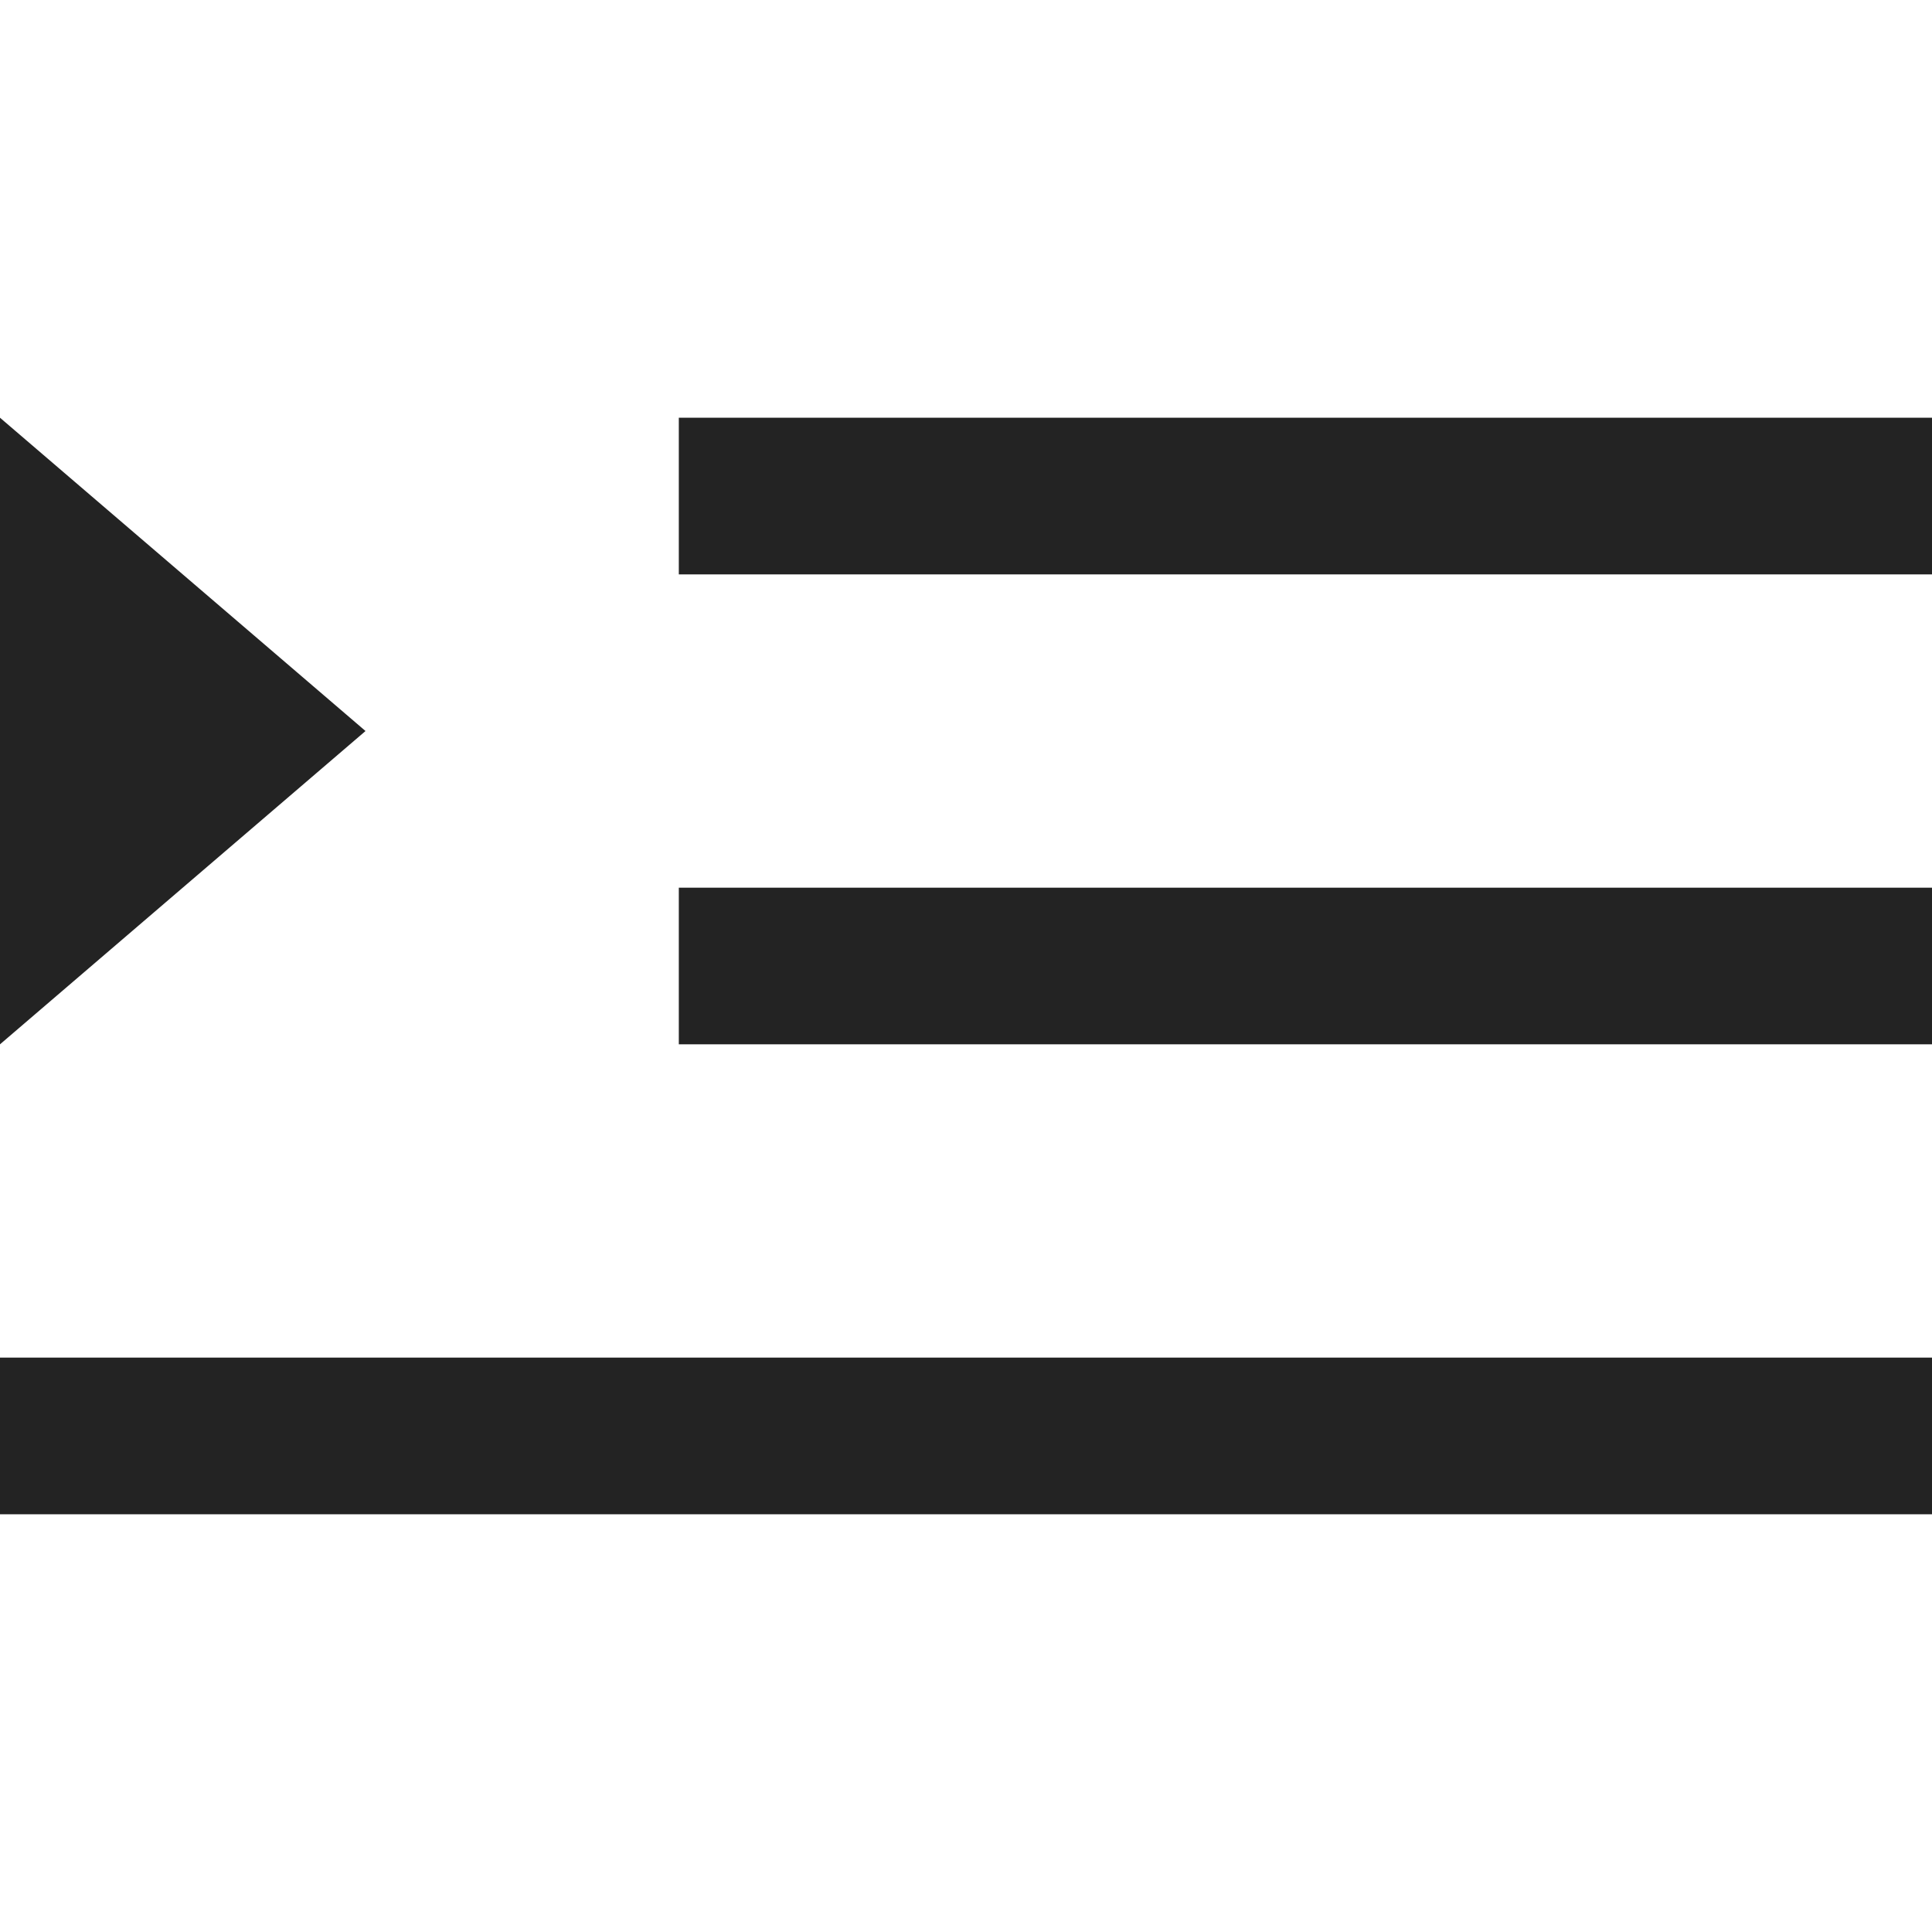 <svg width="37px" height="37px" viewBox="0 0 37 37" xmlns="http://www.w3.org/2000/svg">
    <title>
        indent-left-m
    </title>
    <path d="M7 14l-7 6V8l7 6zm6-3V8h24v3H13zm0 9v-3h24v3H13zM0 29v-3h37v3H0z" fill="#232323" fill-rule="evenodd"/>
</svg>
